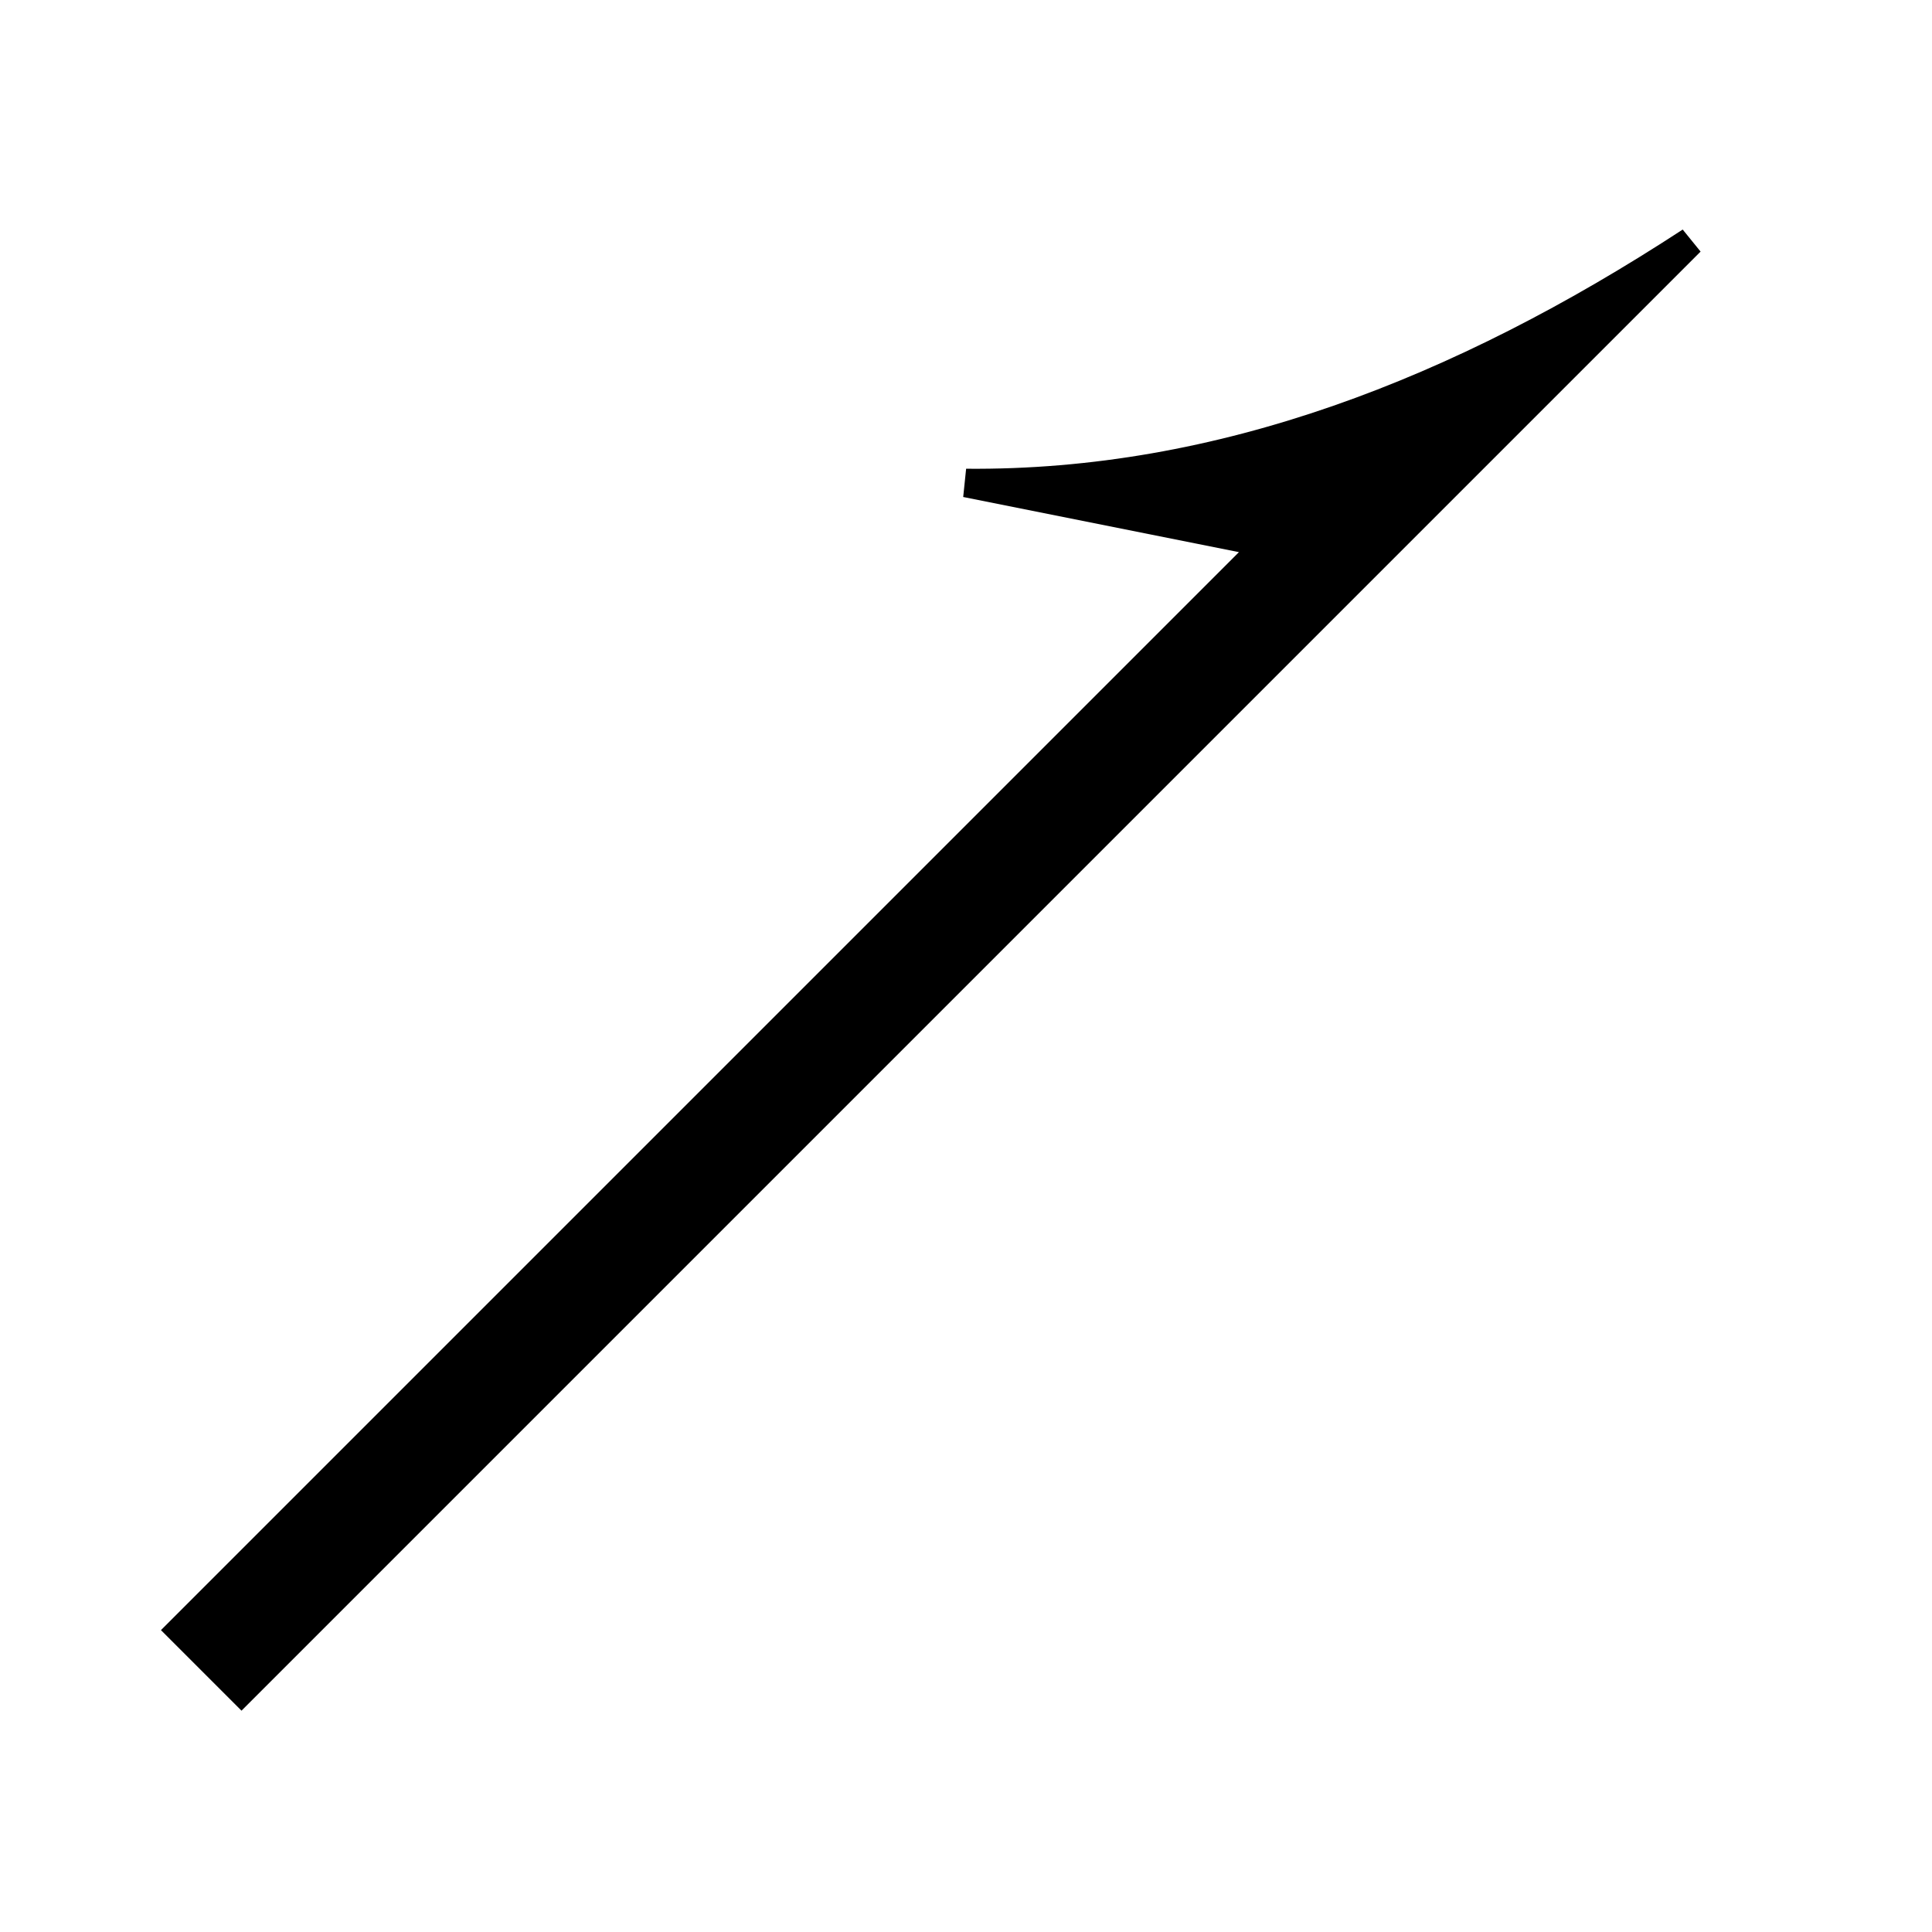 <?xml version="1.0" encoding="UTF-8" standalone="no"?>
<!-- Created with Inkscape (http://www.inkscape.org/) -->

<svg
   xmlns:dc="http://purl.org/dc/elements/1.1/"
   xmlns:cc="http://creativecommons.org/ns#"
   xmlns:rdf="http://www.w3.org/1999/02/22-rdf-syntax-ns#"
   xmlns:svg="http://www.w3.org/2000/svg"
   xmlns="http://www.w3.org/2000/svg"
   xmlns:sodipodi="http://sodipodi.sourceforge.net/DTD/sodipodi-0.dtd"
   xmlns:inkscape="http://www.inkscape.org/namespaces/inkscape"
   width="4in"
   height="4in"
   viewBox="0 0 101.6 101.6"
   version="1.1"
   id="svg902"
   inkscape:version="0.92.2 5c3e80d, 2017-08-06"
   sodipodi:docname="spear.svg">
  <defs
     id="defs896" />
  <sodipodi:namedview
     id="base"
     pagecolor="#ffffff"
     bordercolor="#666666"
     borderopacity="1.0"
     inkscape:pageopacity="0.0"
     inkscape:pageshadow="2"
     inkscape:zoom="1.4"
     inkscape:cx="-86.643638"
     inkscape:cy="115.84384"
     inkscape:document-units="mm"
     inkscape:current-layer="layer1"
     showgrid="true"
     units="in"
     inkscape:snap-bbox="true"
     inkscape:snap-object-midpoints="false"
     inkscape:window-width="1920"
     inkscape:window-height="1155"
     inkscape:window-x="1"
     inkscape:window-y="0"
     inkscape:window-maximized="0"
     inkscape:snap-center="true"
     inkscape:snap-global="true">
    <inkscape:grid
       type="xygrid"
       id="grid1450"
       empspacing="4"
       units="in"
       spacingx="3.175"
       spacingy="3.175" />
  </sodipodi:namedview>
  <g
     inkscape:label="Layer 1"
     inkscape:groupmode="layer"
     id="layer1"
     transform="translate(0,-195.4)">
    <path
       style="fill:#000000;stroke:#000000;stroke-width:1.5;stroke-linecap:butt;stroke-linejoin:miter;stroke-opacity:1;stroke-miterlimit:4;stroke-dasharray:none;fill-opacity:1"
       d="m 12.7,284.3 76.2,-76.2 c -12.106,7.901 -24.695,12.82 -38.1,12.7 l 15.875,3.175 -57.15,57.15 z"
       id="path817"
       inkscape:connector-curvature="0"
       sodipodi:nodetypes="cccccc" />
  </g>
</svg>
